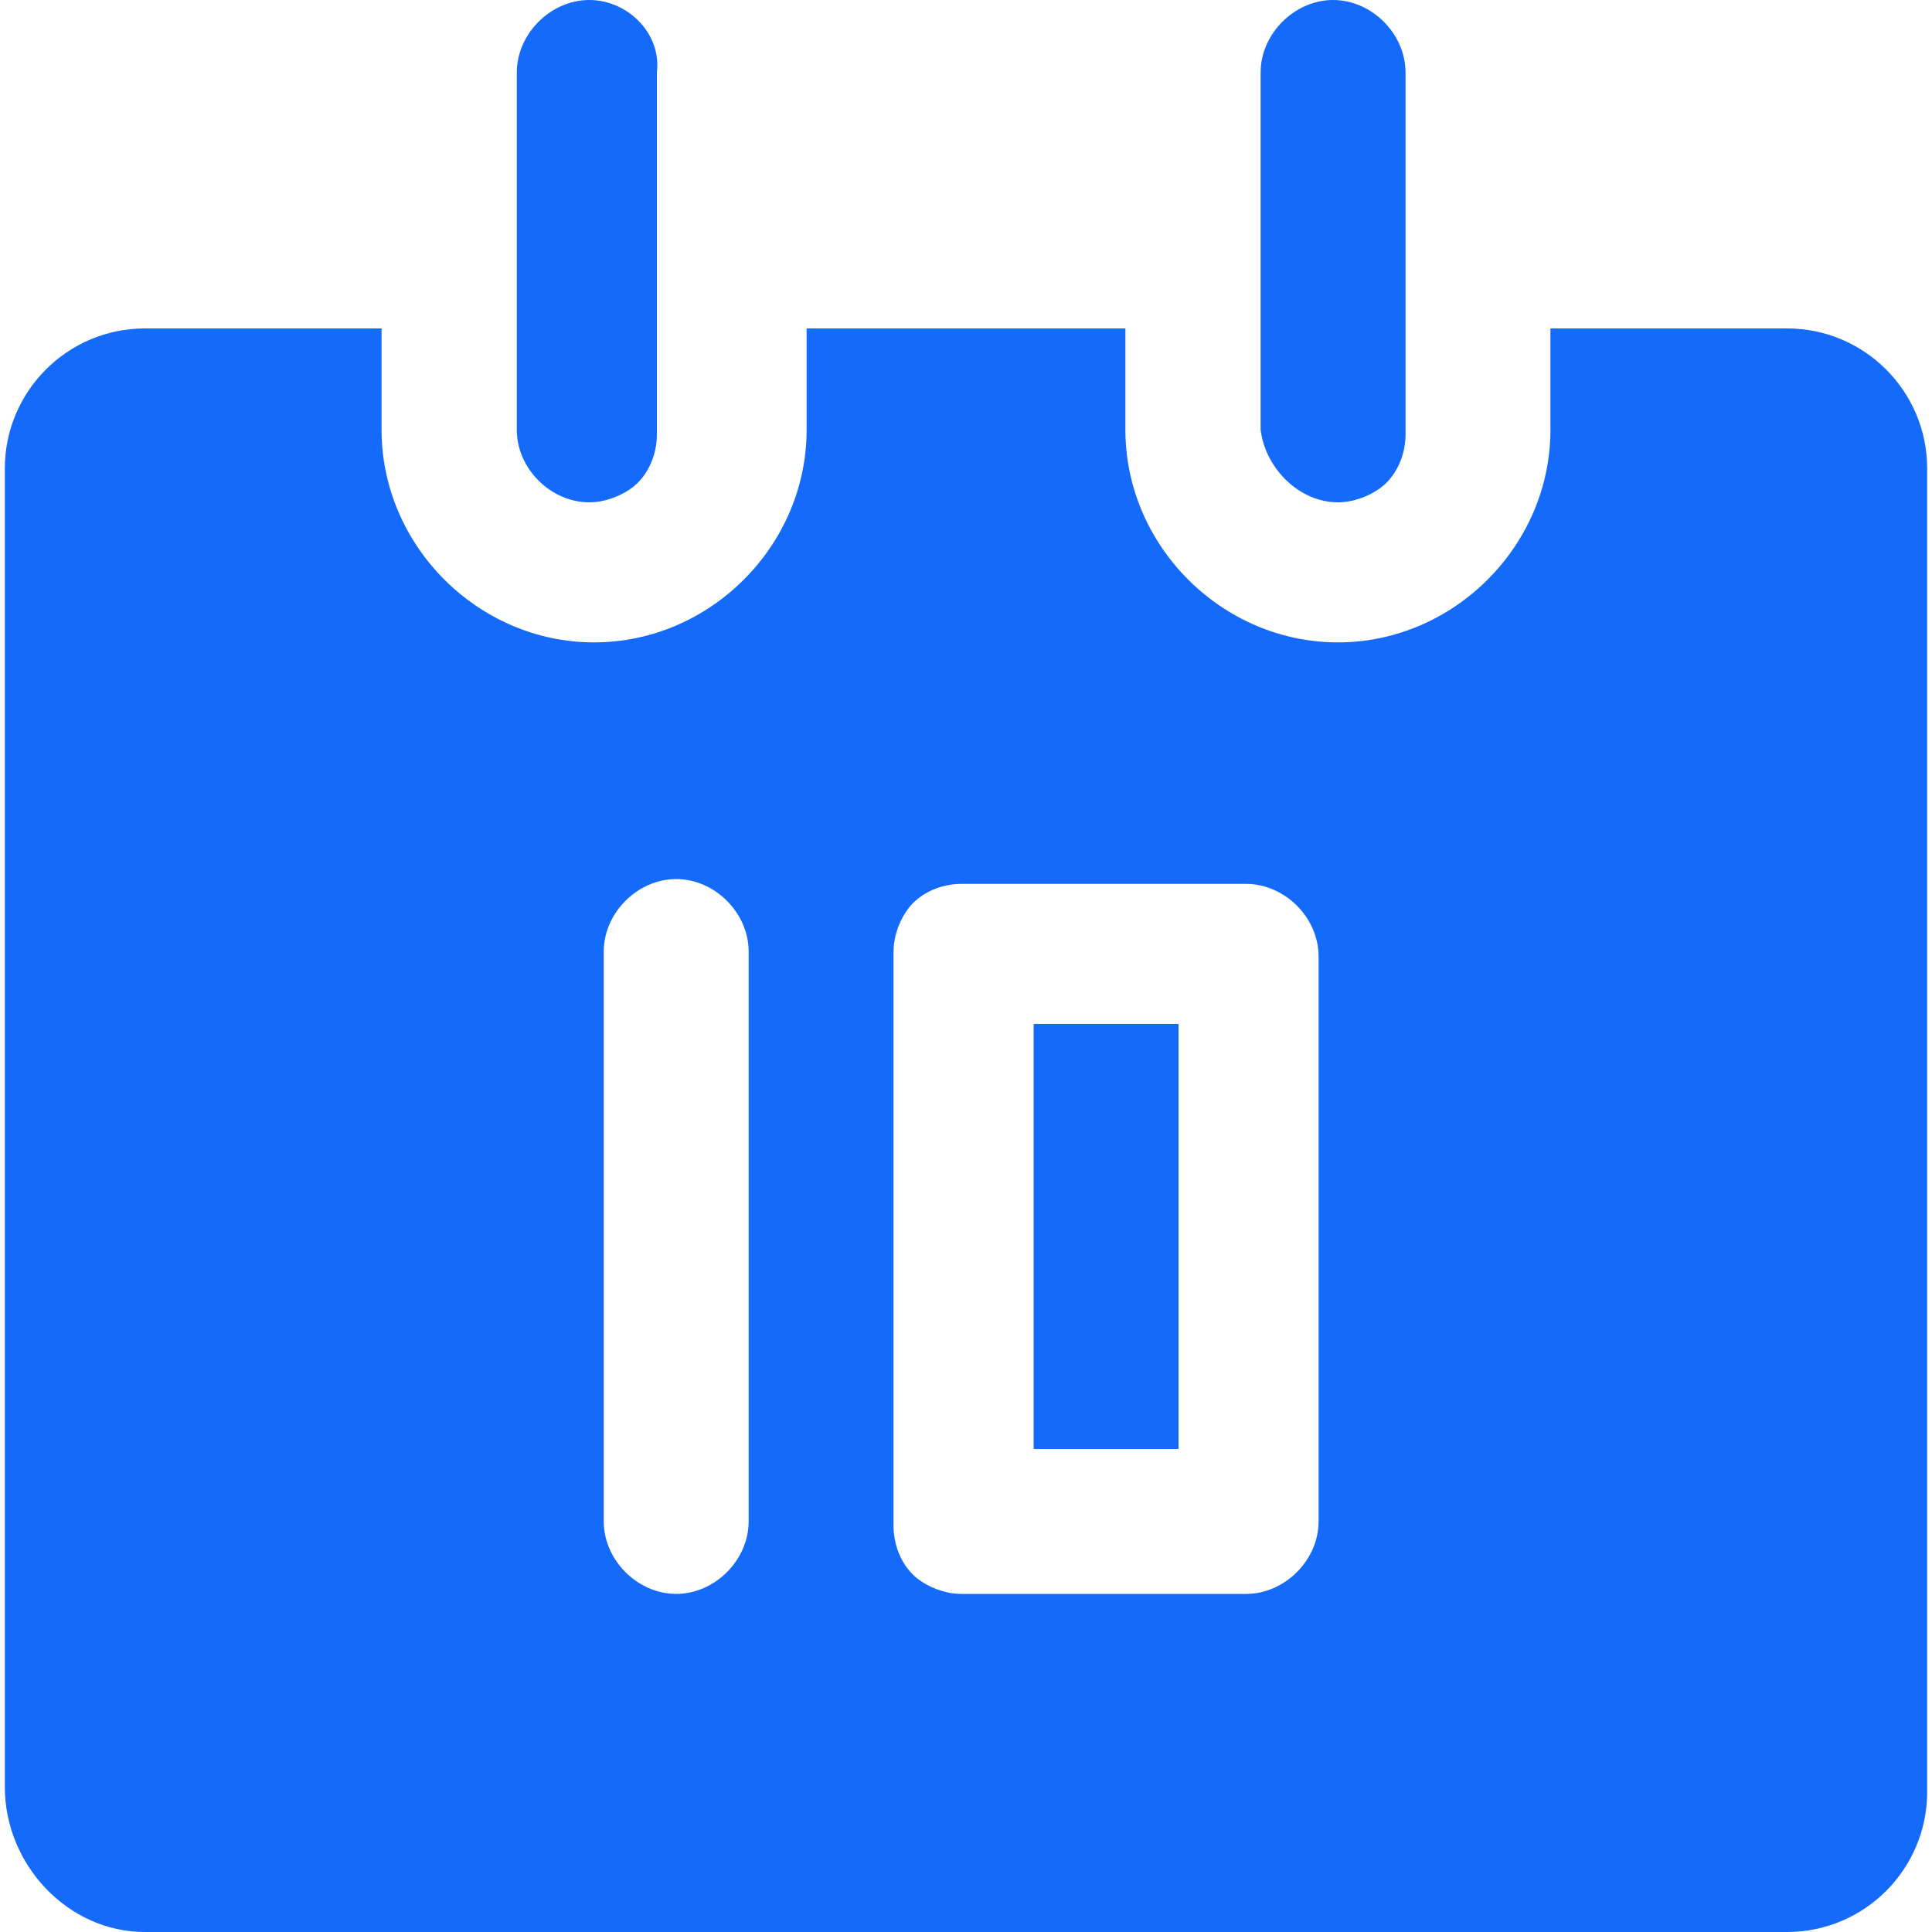 <?xml version="1.0" encoding="utf-8"?>
<!-- Generator: Adobe Illustrator 21.0.0, SVG Export Plug-In . SVG Version: 6.00 Build 0)  -->
<svg version="1.1" id="图层_1" xmlns="http://www.w3.org/2000/svg" xmlns:xlink="http://www.w3.org/1999/xlink" x="0px" y="0px"
	 viewBox="0 0 40 40" style="enable-background:new 0 0 40 40;" xml:space="preserve">
<style type="text/css">
	.st0{display:none;fill:none;}
	.st1{fill:#146AFB;}
</style>
<rect class="st0" width="40" height="40"/>
<g>
	<path class="st1" d="M12.2,10.4c0.4,0,0.8-0.2,1-0.4c0.3-0.3,0.4-0.7,0.4-1V1.5C13.7,0.7,13,0,12.2,0c-0.8,0-1.5,0.7-1.5,1.5v7.4
		C10.7,9.7,11.4,10.4,12.2,10.4L12.2,10.4z M27.7,10.4c0.4,0,0.8-0.2,1-0.4c0.3-0.3,0.4-0.7,0.4-1V1.5c0-0.8-0.7-1.5-1.5-1.5
		c-0.8,0-1.5,0.7-1.5,1.5v7.4C26.2,9.7,26.9,10.4,27.7,10.4L27.7,10.4z M27.7,10.4"/>
	<path class="st1" d="M37,6.8h-4.9v2.1c0,2.4-2,4.4-4.4,4.4c-2.4,0-4.4-2-4.4-4.4V6.8h-6.6v2.1c0,2.4-2,4.4-4.4,4.4s-4.4-2-4.4-4.4
		V6.8H3c-1.6,0-2.9,1.3-2.9,2.9V37C0.1,38.6,1.4,40,3,40H37c1.6,0,2.9-1.3,2.9-2.9V9.7C39.9,8.1,38.6,6.8,37,6.8L37,6.8z M15.5,31.5
		c0,0.8-0.7,1.5-1.5,1.5c-0.8,0-1.5-0.7-1.5-1.5V19.7c0-0.8,0.7-1.5,1.5-1.5c0.8,0,1.5,0.7,1.5,1.5V31.5z M27.3,31.5
		c0,0.8-0.7,1.5-1.5,1.5h-5.9c-0.4,0-0.8-0.2-1-0.4c-0.3-0.3-0.4-0.7-0.4-1V19.7c0-0.4,0.2-0.8,0.4-1c0.3-0.3,0.7-0.4,1-0.4h5.9
		c0.8,0,1.5,0.7,1.5,1.5V31.5z M27.3,31.5"/>
	<rect x="21.4" y="21.2" class="st1" width="3" height="8.8"/>
</g>
</svg>
